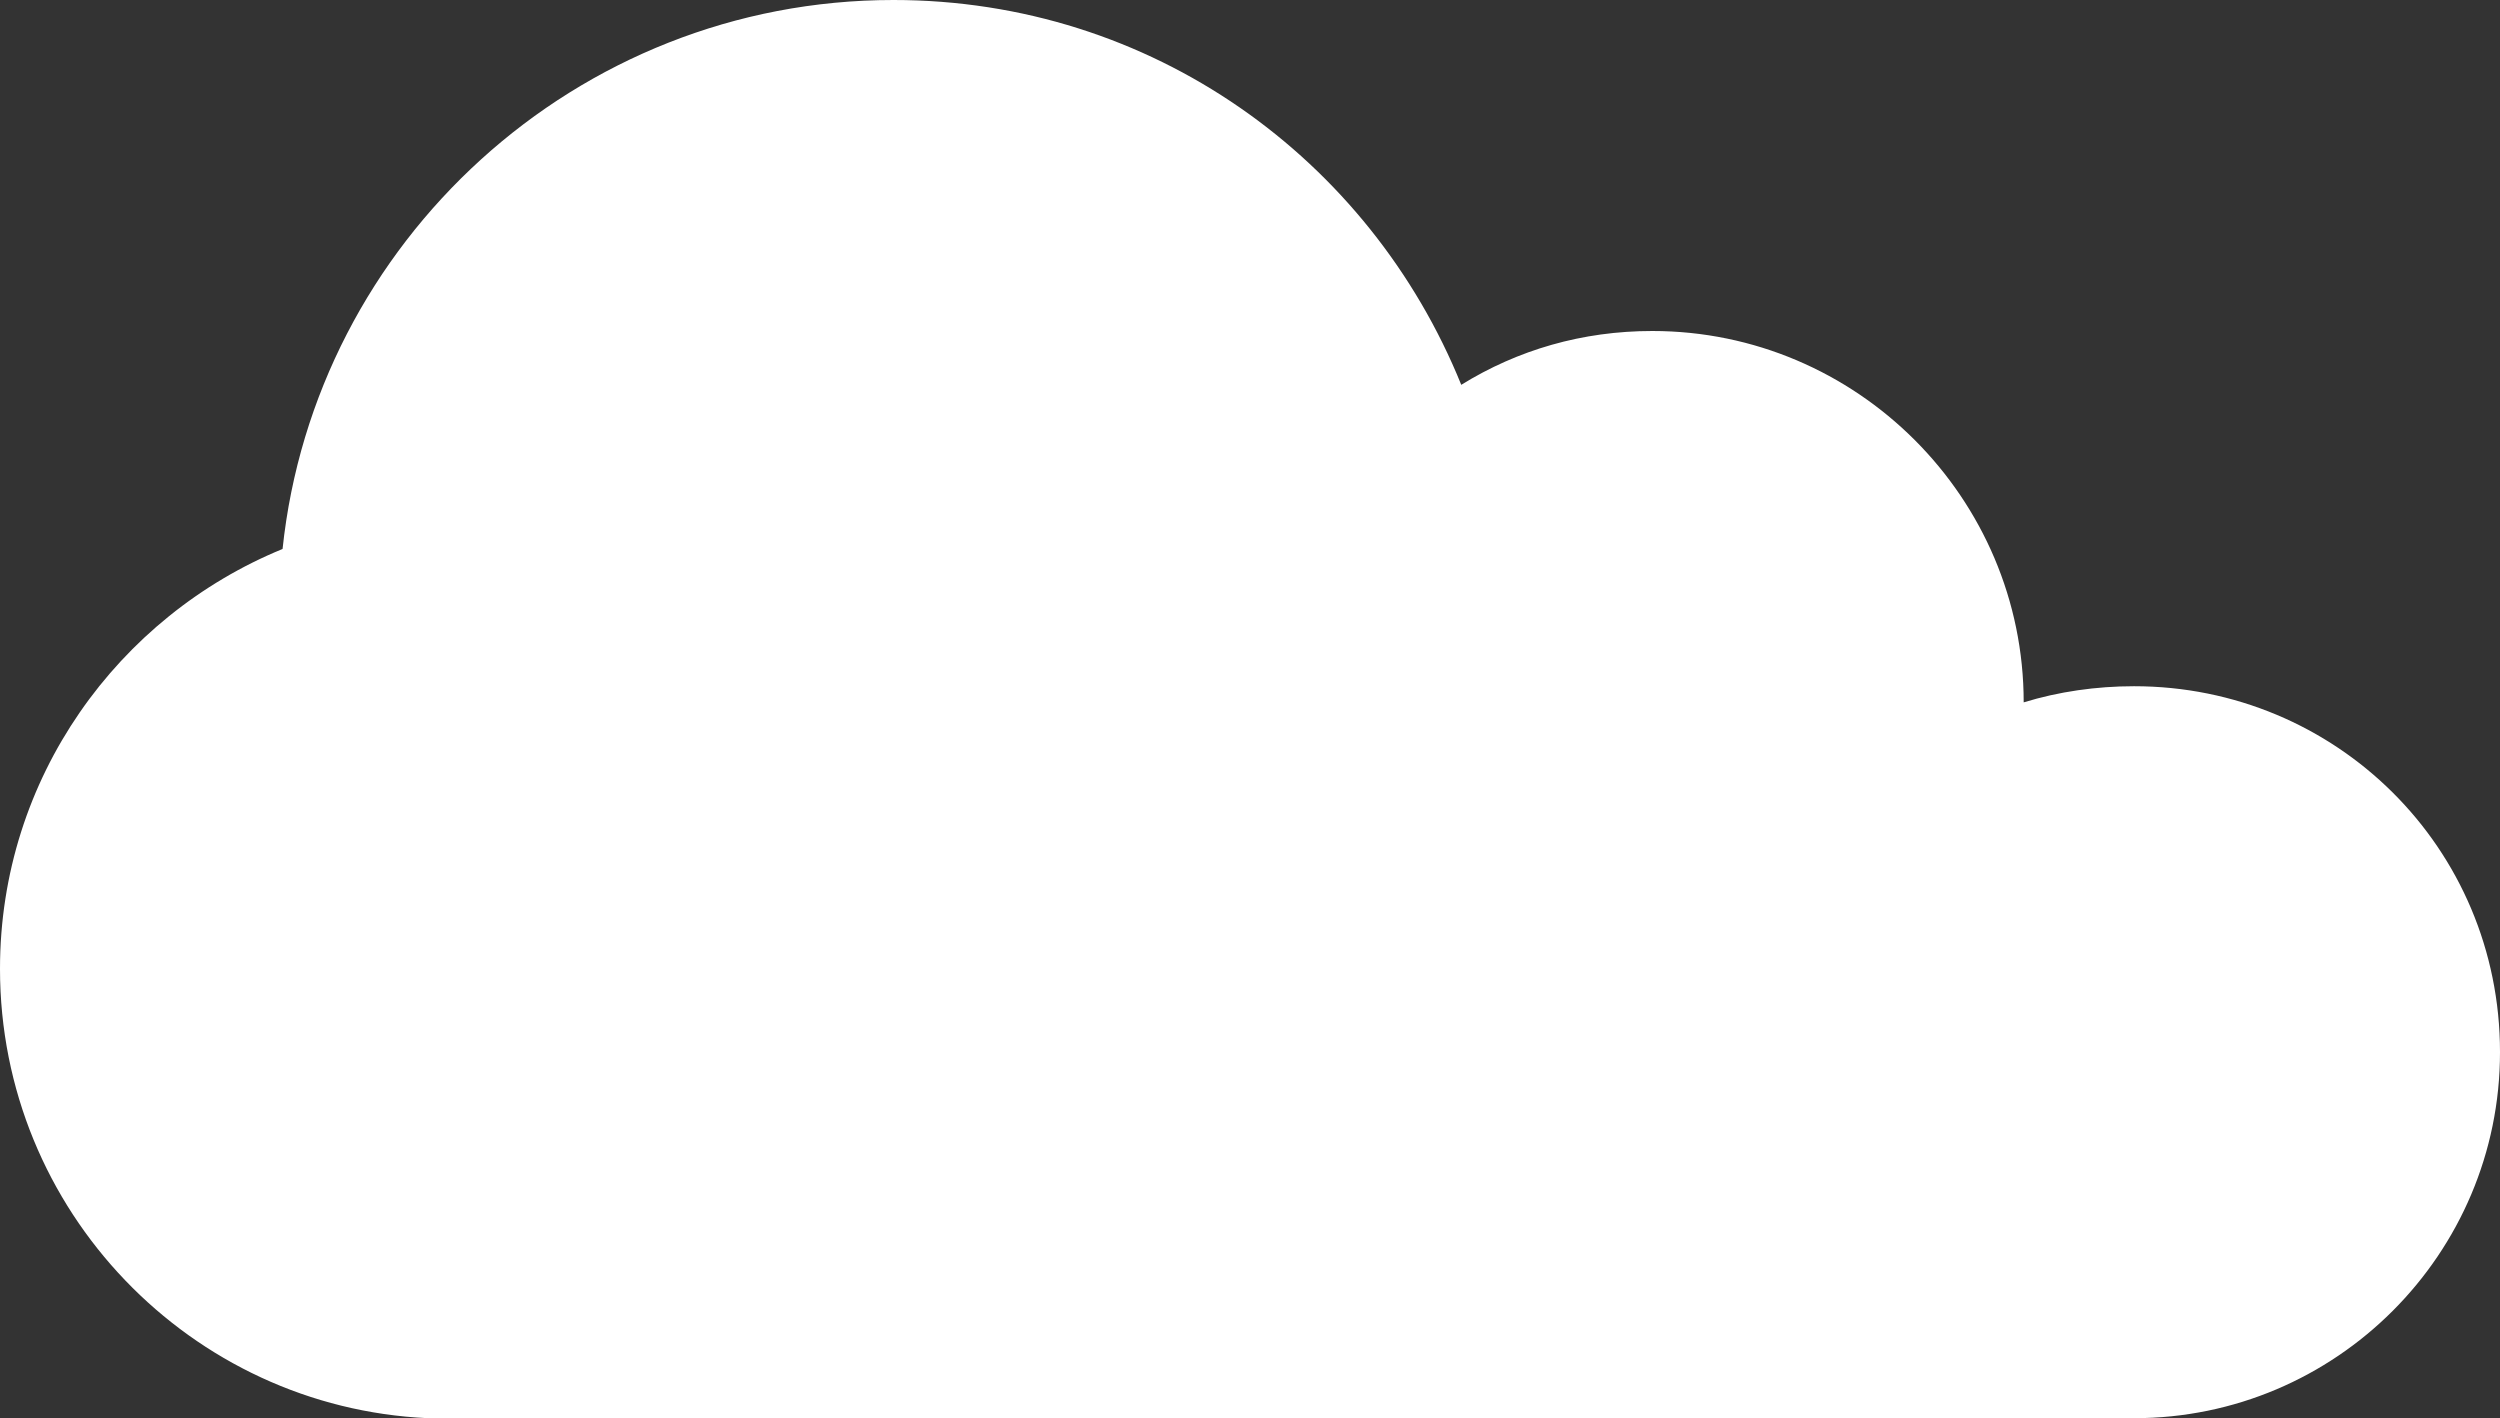 <?xml version="1.0" encoding="utf-8"?>
<!-- Generator: Adobe Illustrator 20.1.0, SVG Export Plug-In . SVG Version: 6.00 Build 0)  -->
<svg version="1.1" id="Layer_1" xmlns="http://www.w3.org/2000/svg" xmlns:xlink="http://www.w3.org/1999/xlink" x="0px" y="0px"
	 viewBox="0 0 92.9 52.7" style="enable-background:new 0 0 92.9 52.7;" xml:space="preserve">
<rect x="0" y="0" width="92.9" height="52.7" fill="#333333" stroke="none"/>
<style type="text/css">
	.st0{fill:#FFFFFF;}
</style>
<g>
	<path class="st0" d="M79.3,25.5c-1.4,0-2.8,0.2-4.1,0.6c0-7.6-6.2-13.8-13.8-13.8c-2.6,0-5,0.7-7.1,2C50.9,5.9,42.8,0,33.2,0
		C21.4,0,11.7,9,10.5,20.4C4.4,22.9,0,28.9,0,36c0,9,7.1,16.3,15.9,16.7c0.1,0,0.1,0,0.2,0H79c0,0,0.1,0,0.1,0c0.1,0,0.1,0,0.2,0
		c7.5,0,13.6-6.1,13.6-13.6C92.9,31.5,86.8,25.5,79.3,25.5z"/>
</g>
</svg>
